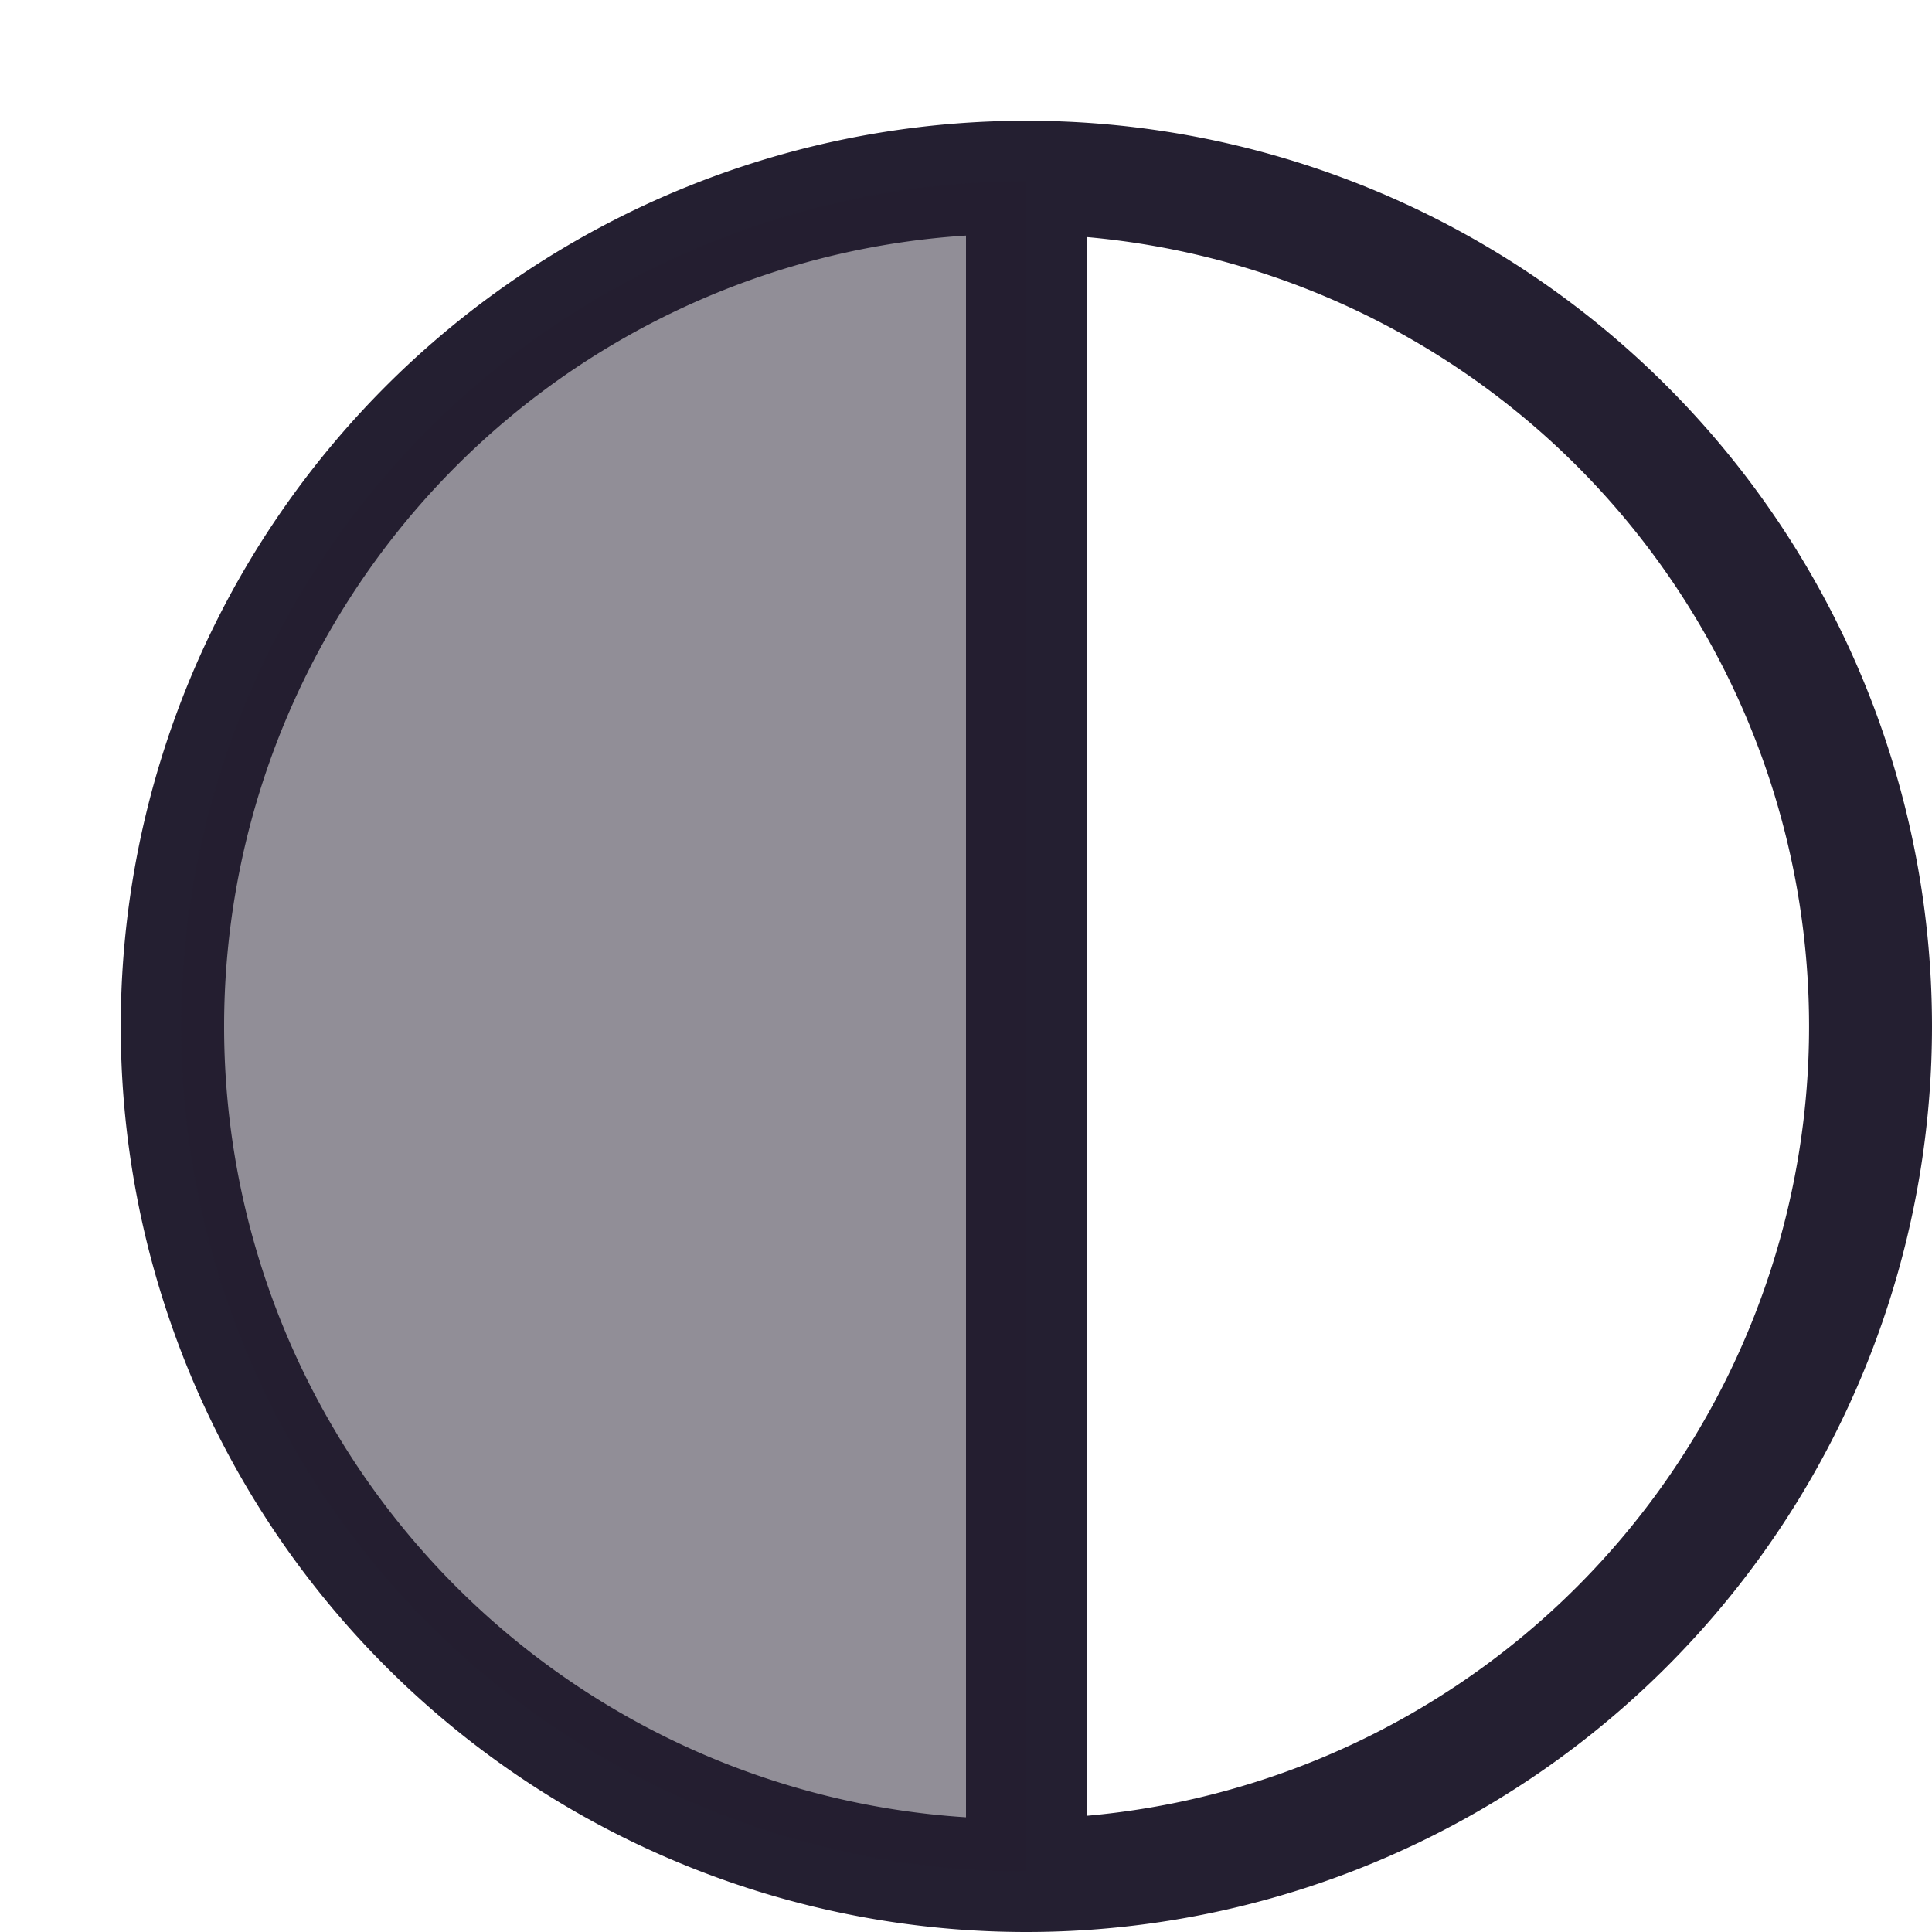 <svg xmlns="http://www.w3.org/2000/svg" xmlns:svg="http://www.w3.org/2000/svg" id="svg6" width="16" height="16" version="1.1"><path id="path4" fill="#363636" d="m 8.5,1 a 7.5,7.5 0 1 1 0,15 7.5,7.5 0 0 1 0,-15 z m 0,0.938 a 6.563,6.563 0 1 0 0,13.125 6.563,6.563 0 0 0 0,-13.125 z" style="fill:#241f31;stroke-width:1"/><path style="fill:#241f31;fill-opacity:1;stroke:none;stroke-width:1.254px;stroke-linecap:butt;stroke-linejoin:miter;stroke-opacity:1" id="path1144" d="M 8,1.429 V 15.571 H 9 V 1.429 Z"/><path id="path393" style="fill:#241f31;fill-opacity:.5;stroke:none;stroke-width:1.059;stop-color:#000" d="M 8.5 1.5 A 7 7 0 0 0 1.5 8.5 A 7 7 0 0 0 8.5 15.5 L 8.5 1.5 z"/></svg>